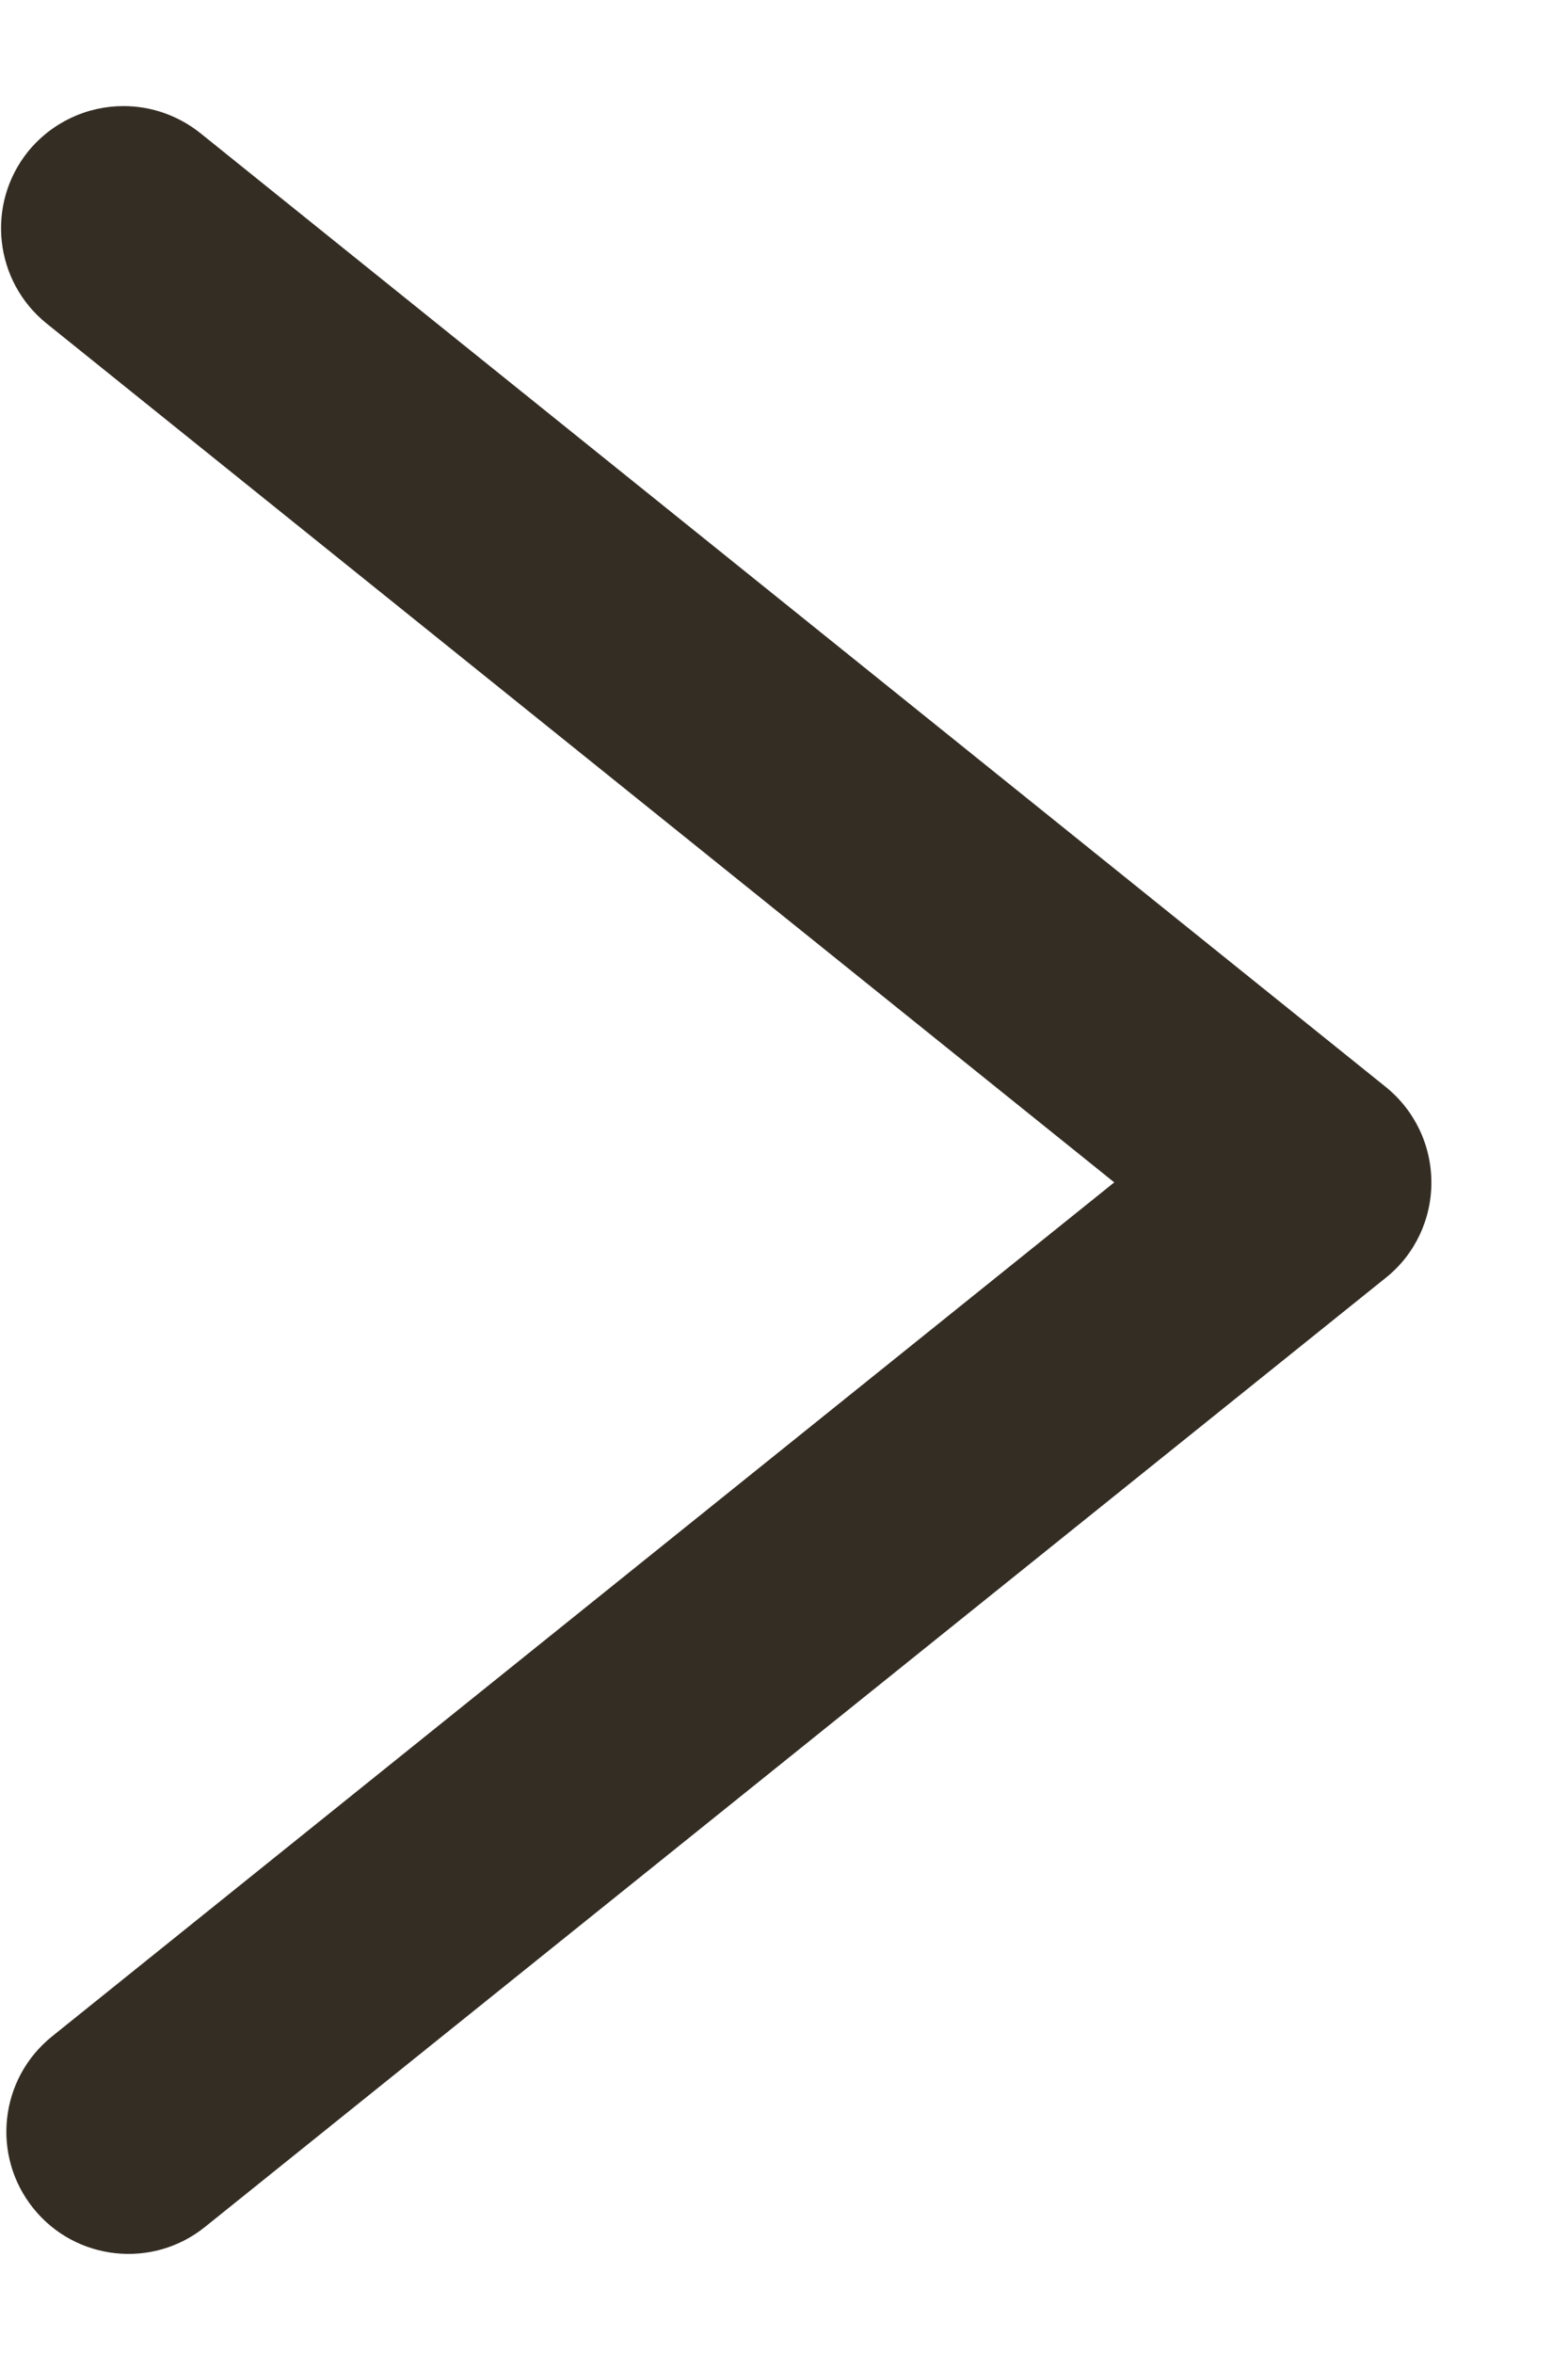 <?xml version="1.0" encoding="UTF-8"?>
<svg width="8px" height="12px" viewBox="0 0 8 12" version="1.1" xmlns="http://www.w3.org/2000/svg" xmlns:xlink="http://www.w3.org/1999/xlink">
    <title>down</title>
    <g id="页面-1" stroke="none" stroke-width="1" fill="none" fill-rule="evenodd">
        <g id="信息填写完整" transform="translate(-1468, -298)" fill="#342d24" fill-rule="nonzero">
            <g id="编组-10" transform="translate(1088, 180)">
                <g id="编组-6" transform="translate(50, 78)">
                    <g id="Group-2" transform="translate(0, 26)">
                        <g id="down" transform="translate(334, 20) rotate(-90) translate(-334, -20) translate(328.5, 16)">
                            <path d="M10.959,0.63 C10.959,0.767 10.914,0.905 10.822,1.021 L5.956,7.071 C5.837,7.218 5.659,7.303 5.469,7.303 C5.281,7.303 5.101,7.218 4.984,7.071 L0.143,1.046 C-0.073,0.778 -0.03,0.385 0.238,0.17 C0.507,-0.046 0.899,-0.003 1.115,0.266 L5.47,5.685 L9.85,0.238 C10.066,-0.03 10.458,-0.073 10.727,0.143 C10.879,0.267 10.959,0.447 10.959,0.63 Z" id="Shape"></path>
                        </g>
                    </g>
                </g>
            </g>
        </g>
    </g>
</svg>